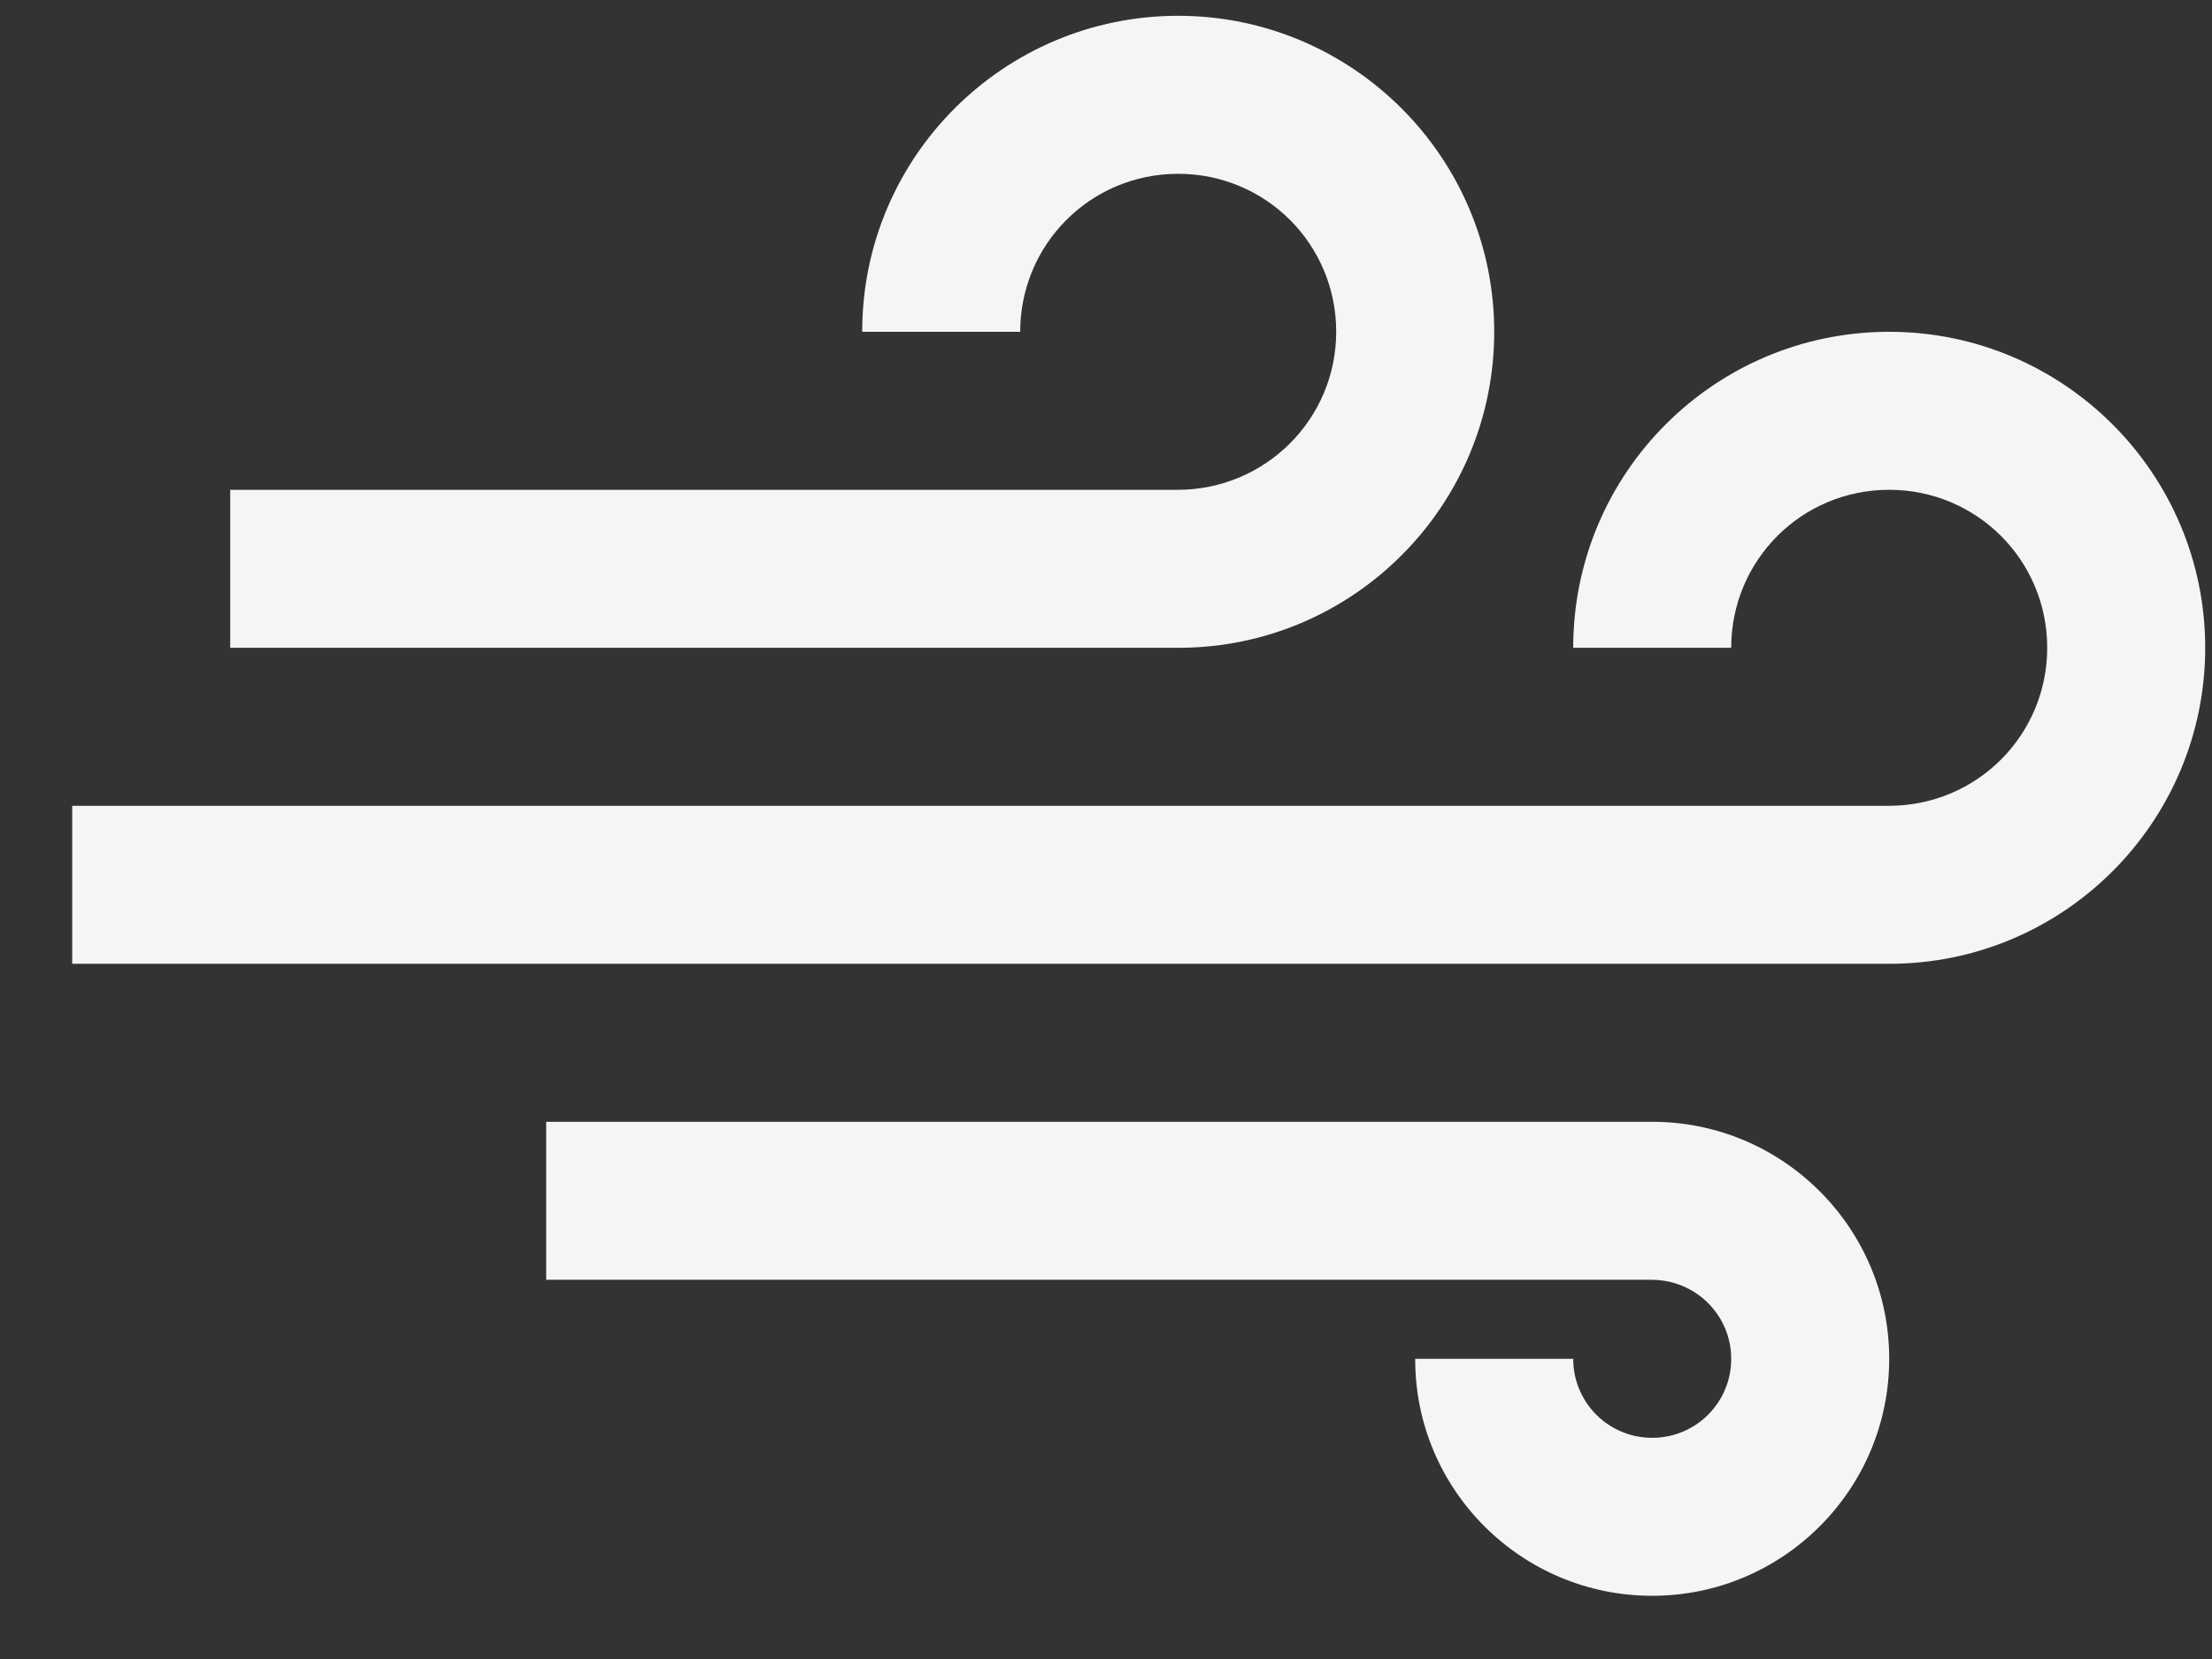 <svg width="28" height="21" viewBox="0 0 28 21" fill="none" xmlns="http://www.w3.org/2000/svg">
<rect x="0" y="0" width="28" height="21" fill="#333333" stroke="none"/>
<g clip-path="url(#clip0_1505_190)">
<path d="M27.914 8.2C27.914 5.991 26.119 4.2 23.914 4.2C21.705 4.2 19.914 5.989 19.914 8.2H21.914C21.914 7.095 22.802 6.2 23.914 6.2C25.019 6.2 25.914 7.088 25.914 8.2C25.914 9.305 25.024 10.2 23.91 10.2H0.914V12.2H23.916C26.124 12.2 27.914 10.405 27.914 8.2ZM18.914 4.2C18.914 1.991 17.119 0.2 14.914 0.2C12.705 0.2 10.914 1.989 10.914 4.197V4.2H12.914C12.914 3.095 13.802 2.2 14.914 2.2C16.019 2.2 16.914 3.088 16.914 4.2C16.914 5.305 16.017 6.2 14.908 6.2H2.914V8.2H14.918C17.125 8.2 18.914 6.405 18.914 4.2ZM23.914 17.2C23.914 18.857 22.567 20.2 20.914 20.2C19.257 20.2 17.914 18.858 17.914 17.209V17.2H19.914C19.914 17.752 20.358 18.2 20.914 18.2C21.466 18.2 21.914 17.756 21.914 17.2C21.914 16.648 21.465 16.2 20.907 16.2H6.914V14.2H20.914C22.571 14.2 23.914 15.547 23.914 17.2Z" fill="#F5F5F5"/>
</g>
<defs>
<clipPath id="clip0_1505_190">
<rect width="27" height="20" fill="white" transform="translate(0.914 0.2)"/>
</clipPath>
</defs>
</svg>

